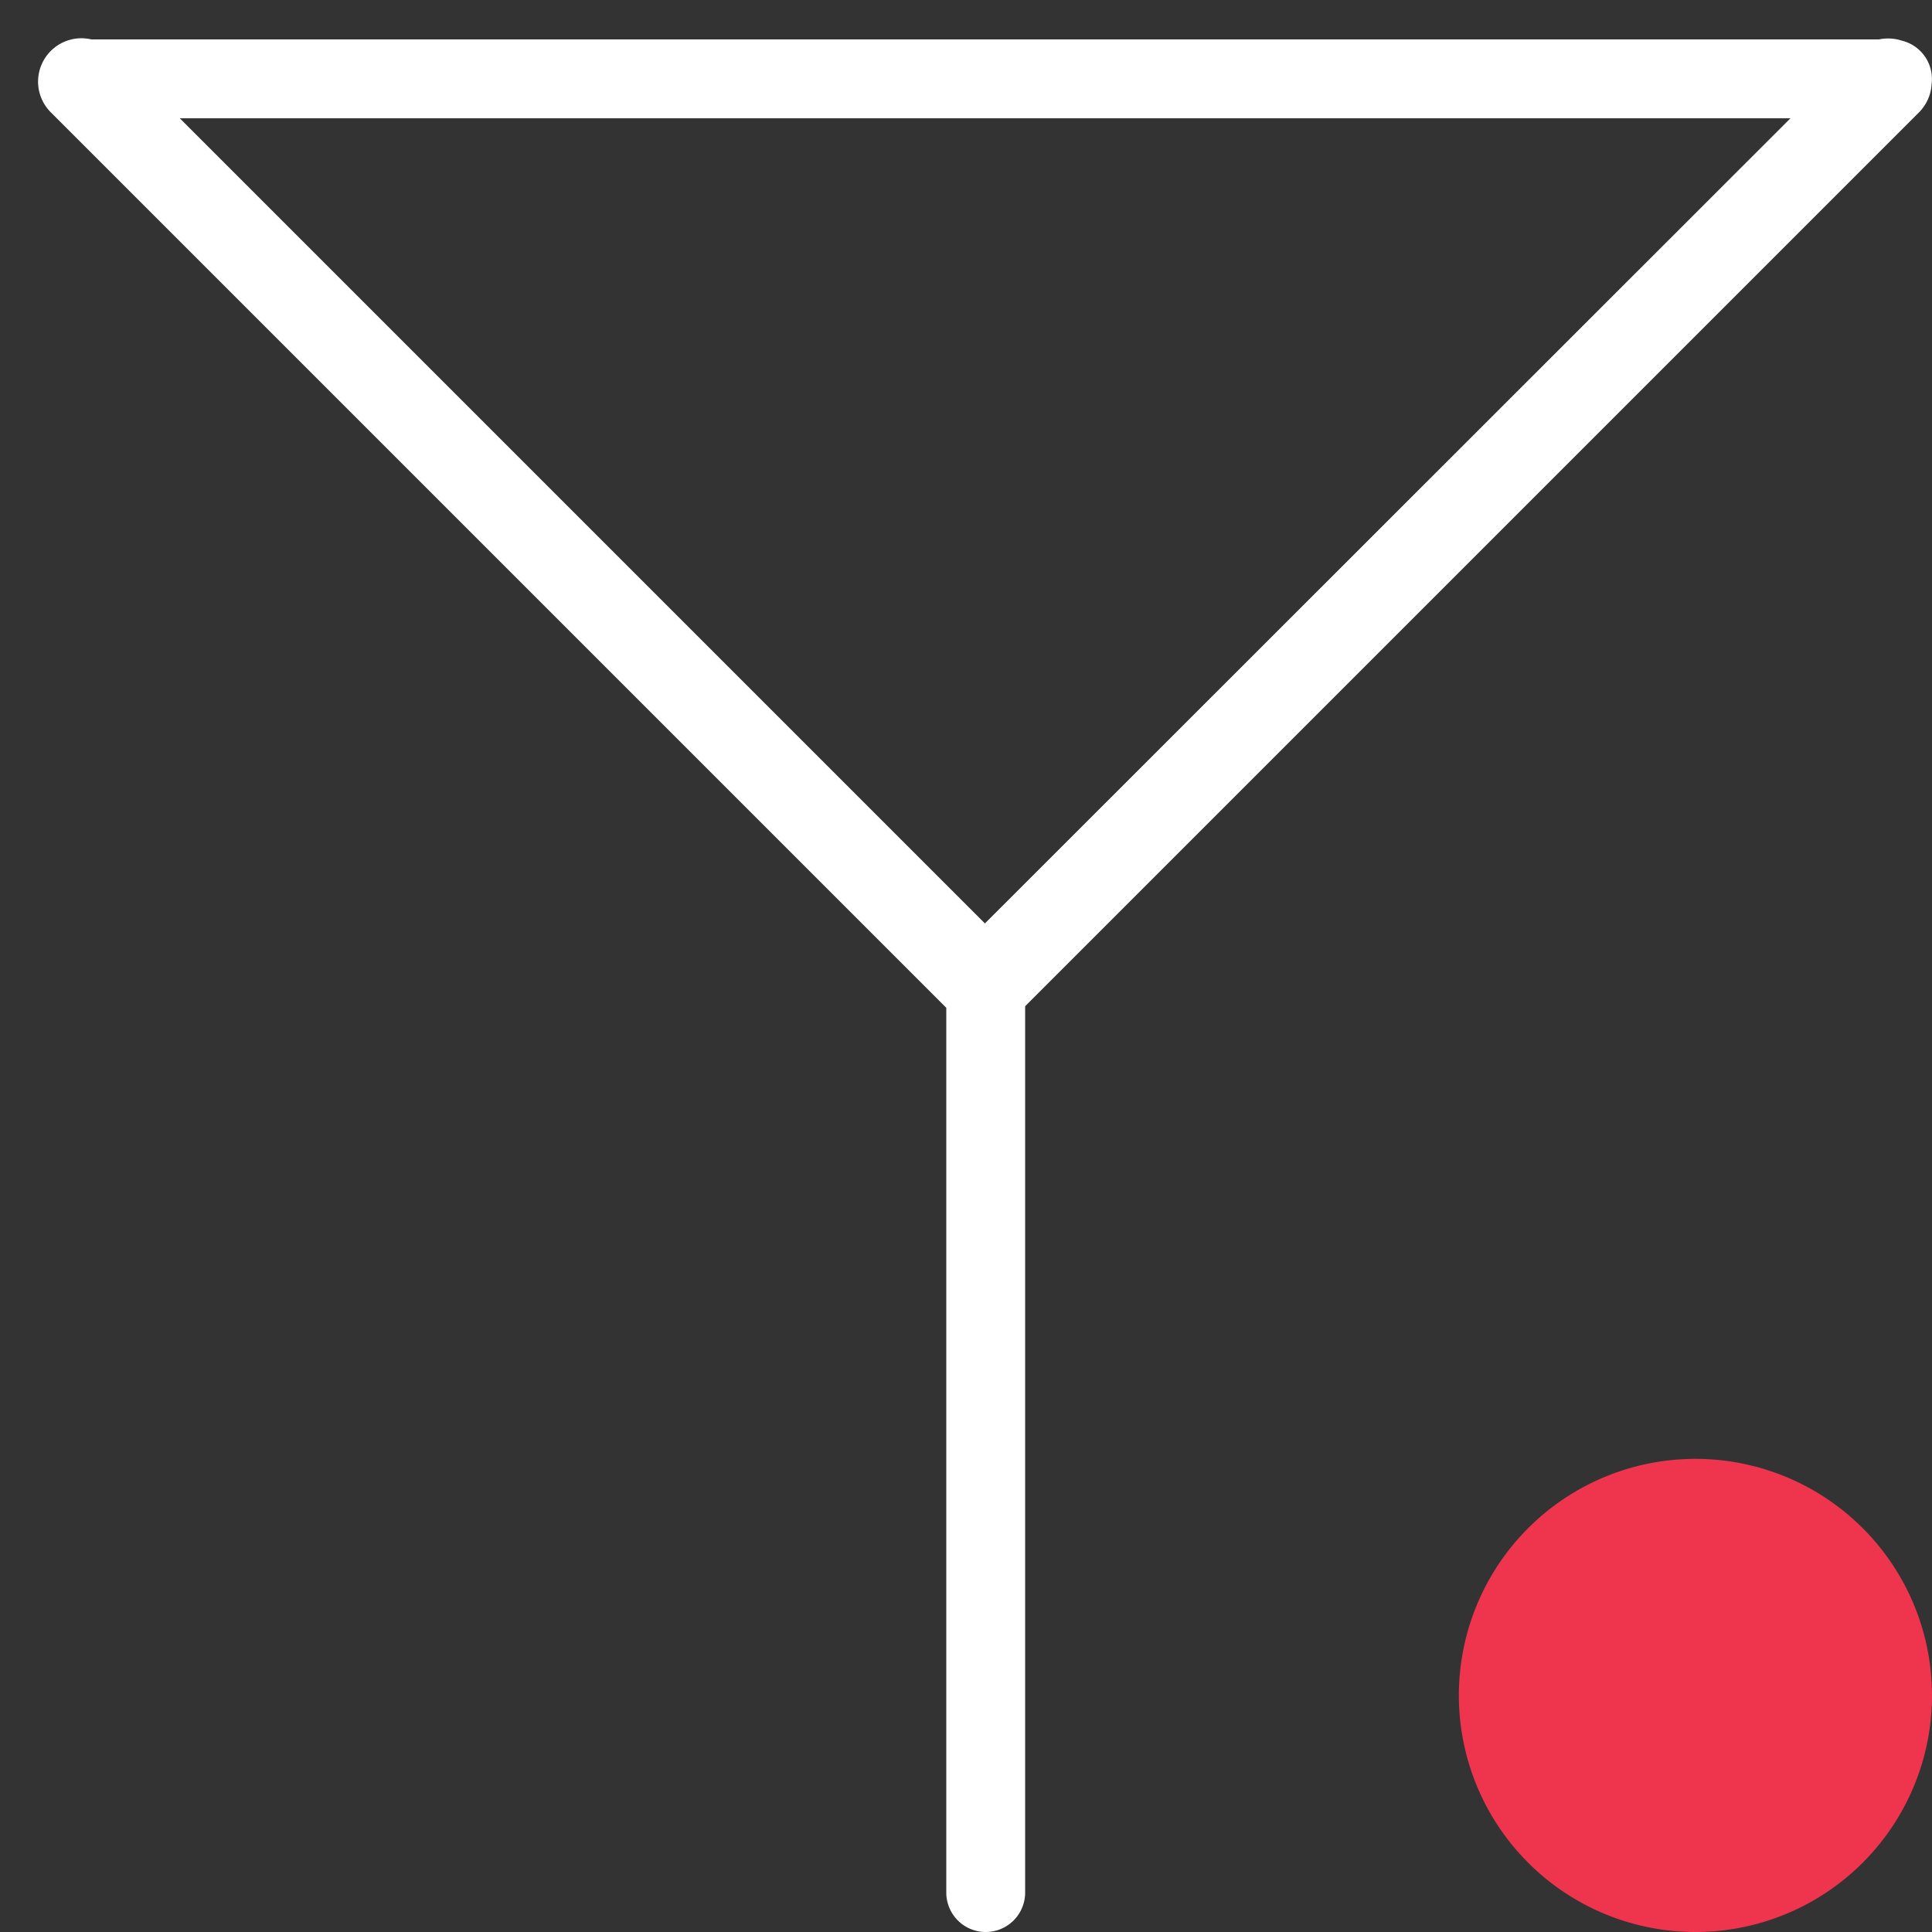 <svg xmlns="http://www.w3.org/2000/svg" width="49" height="49" viewBox="0 0 49 49"><rect x="0" y="0" width="49" height="49" fill="#333333" stroke="none"/><path fill="#fff" d="M26 48a1 1 0 0 1-2 0V25.56L1.3 2.86A1.1 1.1 0 0 1 2.32 1h45.33c.2-.04.4-.03.58.03a1 1 0 0 1 .76 1.1 1.1 1.1 0 0 1-.32.72L26 25.52zm-1.02-24.58L45.41 3H4.56z"/><path fill="#ef344d" d="M43 37a6 6 0 1 1 0 12 6 6 0 0 1 0-12z"/></svg>